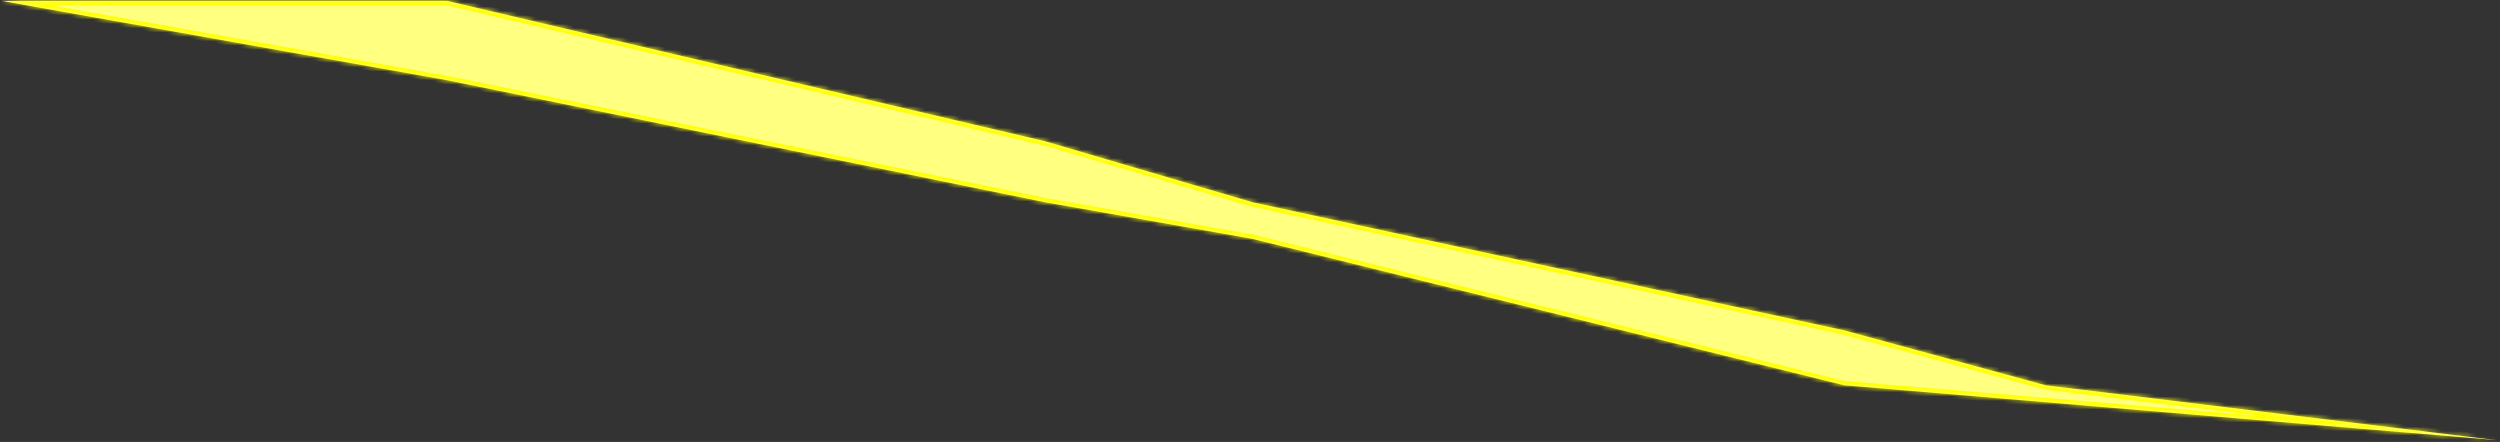 ﻿<?xml version="1.0" encoding="utf-8"?>
<svg version="1.1" xmlns:xlink="http://www.w3.org/1999/xlink" width="577px" height="102px" xmlns="http://www.w3.org/2000/svg">
  <rect width="100%" height="100%" fill="#333333" stroke="none"/>
  <defs>
    <mask fill="white" id="clip1964">
      <path d="M 103.141 0.197  L 0.324 0.197  L 103.141 18.507  L 241.169 46.676  L 289.056 55.127  L 425.676 88.93  L 576.38 101.606  L 472.155 88.93  L 425.676 76.254  L 289.056 46.676  L 241.169 32.592  L 103.141 0.197  Z " fill-rule="evenodd" />
    </mask>
  </defs>
  <g transform="matrix(1 0 0 1 -2187 -866 )">
    <path d="M 103.141 0.197  L 0.324 0.197  L 103.141 18.507  L 241.169 46.676  L 289.056 55.127  L 425.676 88.93  L 576.38 101.606  L 472.155 88.93  L 425.676 76.254  L 289.056 46.676  L 241.169 32.592  L 103.141 0.197  Z " fill-rule="nonzero" fill="#ffff80" stroke="none" transform="matrix(1 0 0 1 2187 866 )" />
    <path d="M 103.141 0.197  L 0.324 0.197  L 103.141 18.507  L 241.169 46.676  L 289.056 55.127  L 425.676 88.93  L 576.38 101.606  L 472.155 88.93  L 425.676 76.254  L 289.056 46.676  L 241.169 32.592  L 103.141 0.197  Z " stroke-width="2" stroke="#ffff00" fill="none" transform="matrix(1 0 0 1 2187 866 )" mask="url(#clip1964)" />
  </g>
</svg>